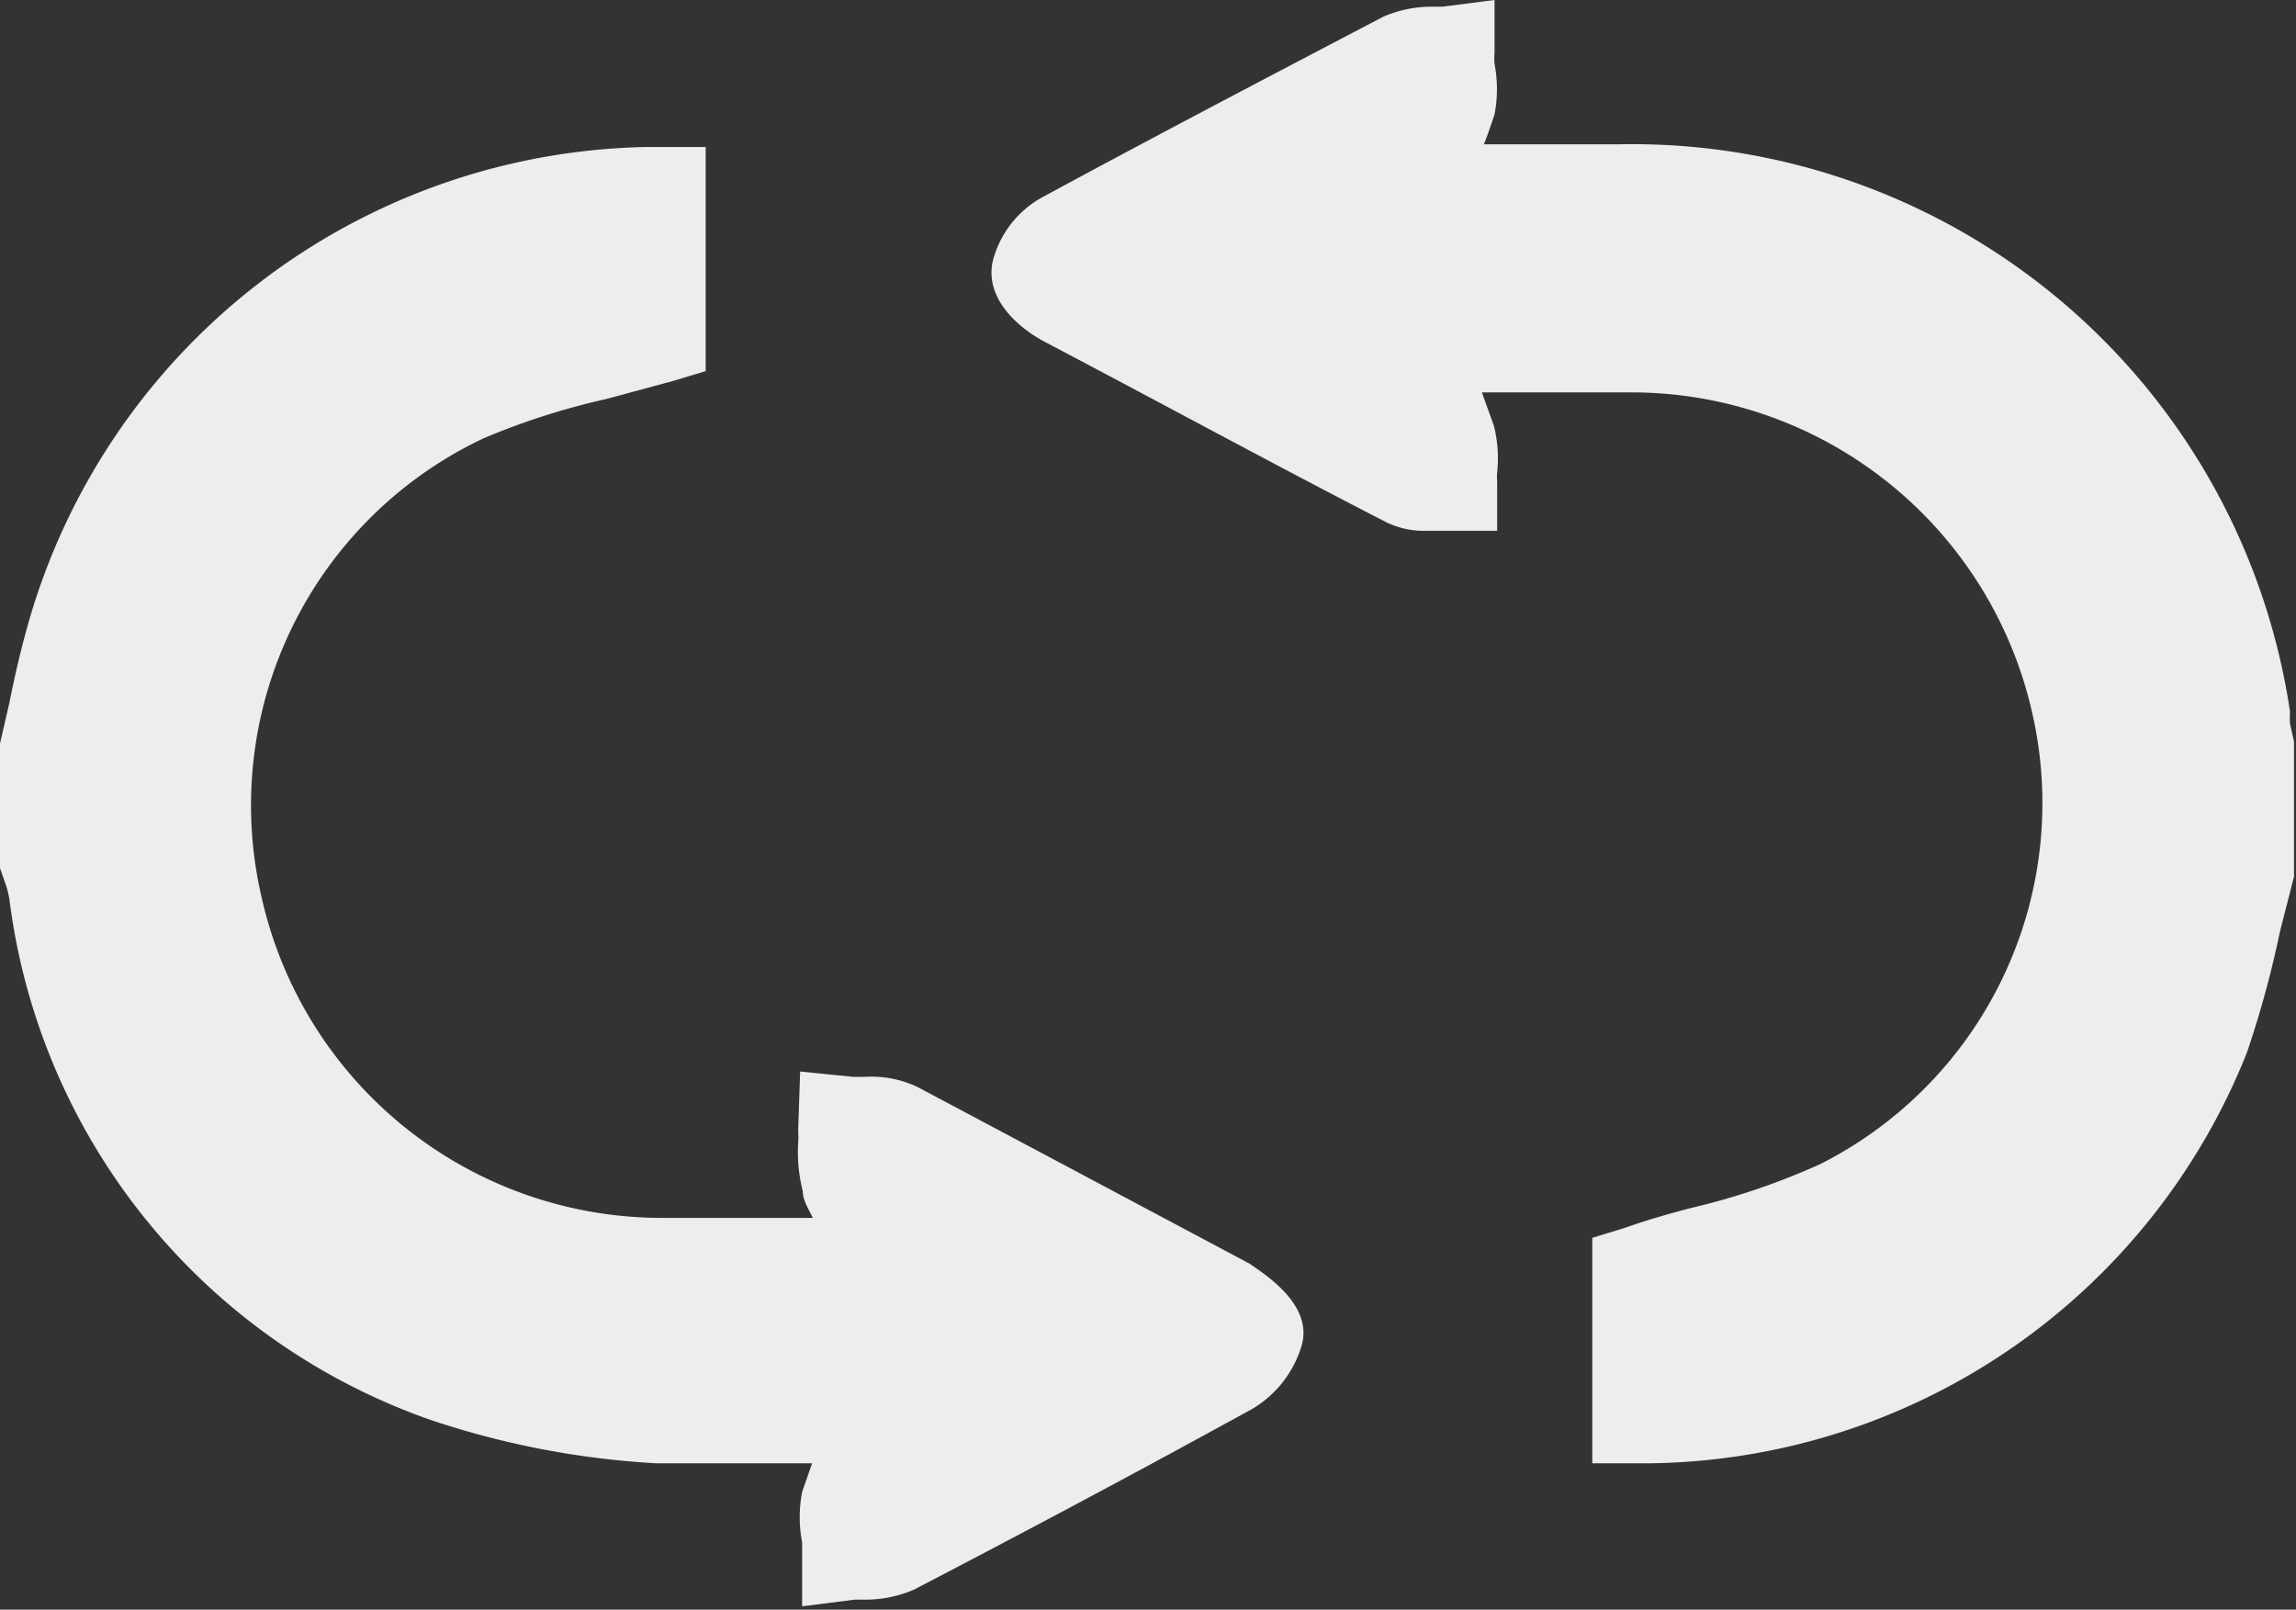 <svg xmlns="http://www.w3.org/2000/svg" viewBox="0 0 34.52 24.2"><rect x="0" y="0" width="34.52" height="24.2" fill="#333333" stroke="none"/><defs><style>.cls-1{fill:#ededed;}</style></defs><title>アセット 579</title><g id="レイヤー_2" data-name="レイヤー 2"><g id="状態ラベル"><path class="cls-1" d="M18.79,19c-1.88-1-3.53-1.88-5-2.66a1.62,1.62,0,0,0-.79-.15h-.17l-.8-.08L12,17a1.28,1.28,0,0,1,0,.19,2.39,2.39,0,0,0,.07.72c0,.14.09.27.15.4H9.88a6.17,6.17,0,0,1-5.94-4.79A6.1,6.1,0,0,1,7.27,6.59,10.72,10.72,0,0,1,9.11,6l1-.27.5-.15V2.21l-.9,0A9.86,9.86,0,0,0,.42,9.39c-.11.39-.2.78-.28,1.18L0,11.18v1.87l.09.26a1.46,1.46,0,0,1,.05.2,9.56,9.56,0,0,0,6.37,7.85A12.93,12.93,0,0,0,9.87,22l.28,0c.36,0,.75,0,1.22,0h.84l-.15.43a2,2,0,0,0,0,.76c0,.06,0,.12,0,.17v.79l.79-.1H13a1.84,1.84,0,0,0,.74-.15c1.71-.89,3.4-1.79,5-2.67a1.65,1.65,0,0,0,.83-1C19.75,19.61,19,19.15,18.79,19Z"/><path class="cls-1" d="M34.43,10.88a1.21,1.21,0,0,1,0-.18A10,10,0,0,0,24.31,2.17h-2c.06-.15.11-.3.16-.45a2,2,0,0,0,0-.76,1,1,0,0,1,0-.17l0-.79-.78.1h-.15a1.84,1.84,0,0,0-.74.15c-1.7.89-3.42,1.79-5.1,2.7a1.53,1.53,0,0,0-.78,1c-.12.67.62,1.1.77,1.18,1.9,1,3.59,1.92,5.15,2.72a1.29,1.29,0,0,0,.61.13h.33l.73,0,0-.74a.71.71,0,0,1,0-.14,2,2,0,0,0-.05-.7l-.18-.5h2.34a6.18,6.18,0,0,1,5.93,4.8,6.08,6.08,0,0,1-3.18,6.8,10.51,10.51,0,0,1-1.94.66c-.35.09-.69.19-1,.3l-.49.15V22h.84a9.79,9.79,0,0,0,9-6.17A15.32,15.32,0,0,0,34.28,14l.21-.82,0-.09V11.15Z"/></g></g></svg>